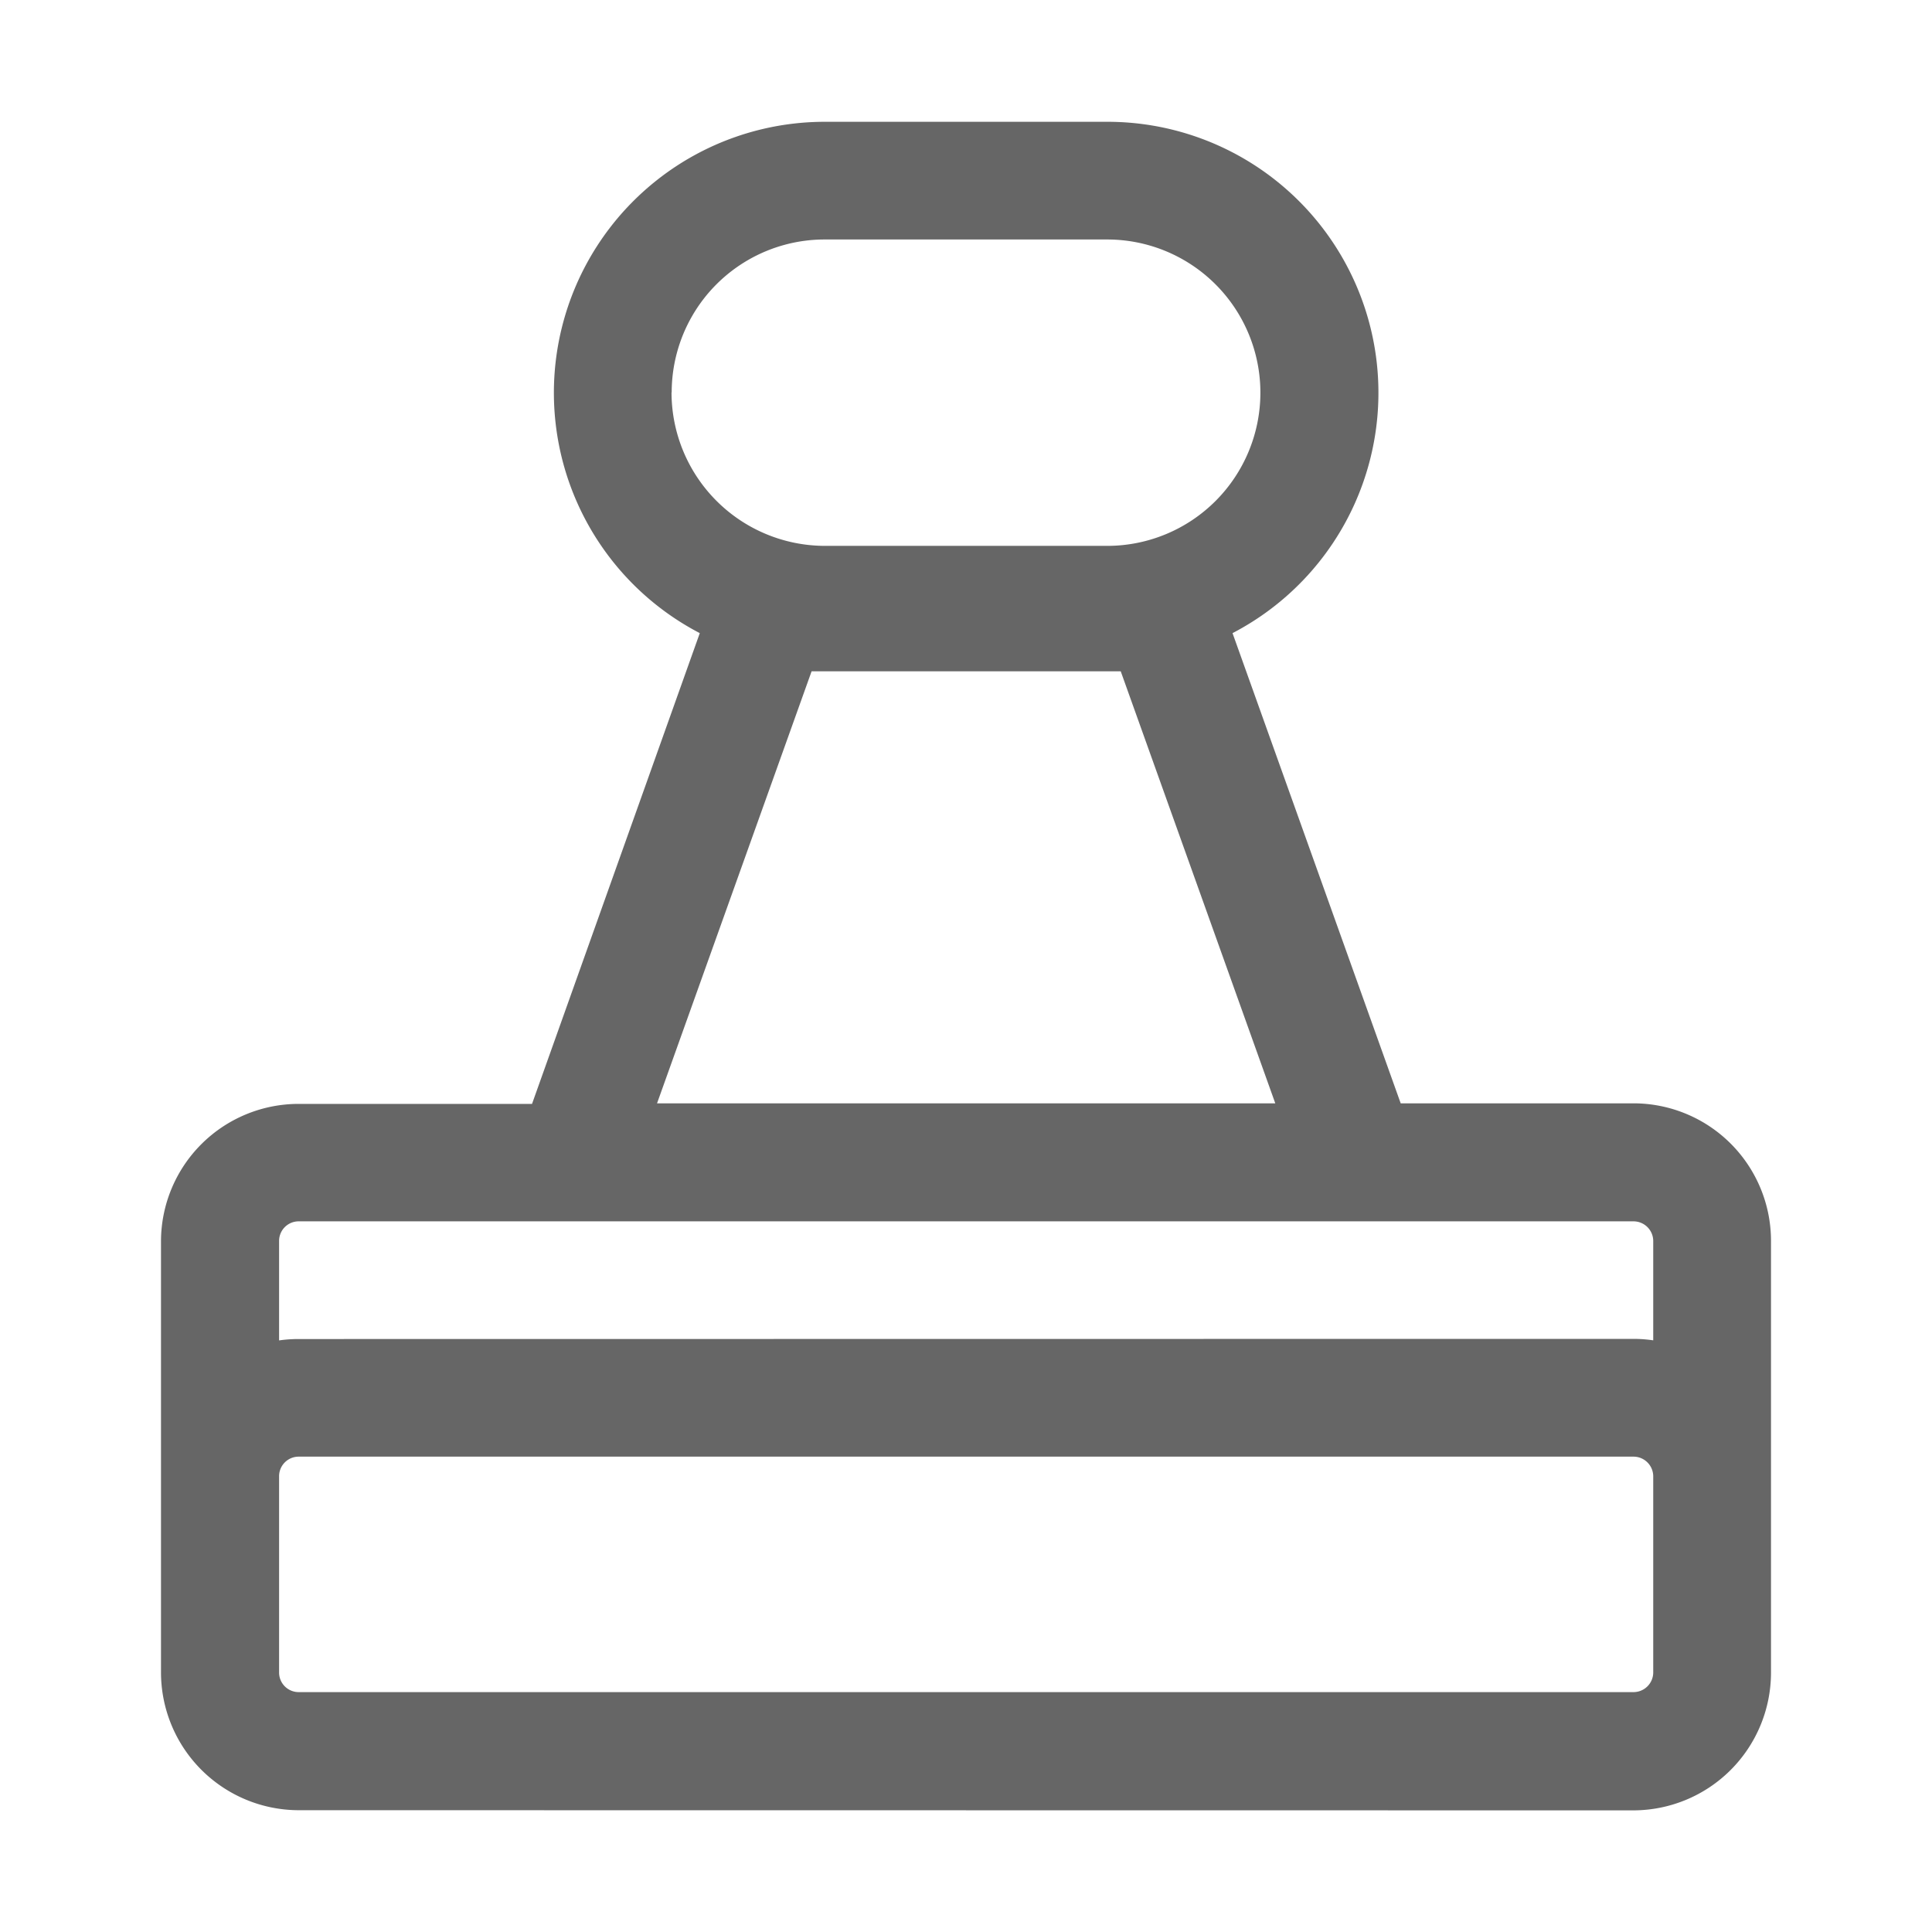 <svg xmlns="http://www.w3.org/2000/svg" width="24" height="24" viewBox="0 0 24 24">
    <defs>
        <style>.b{fill:#666;}</style>
    </defs>
    <g transform="translate(-1.498 -0.987)">
        <path class="b" d="M1.709,20.974A1.713,1.713,0,0,1,0,19.266V13.9a1.71,1.71,0,0,1,1.709-1.7h2.9L6.693,6.352A3.366,3.366,0,0,1,8.246,0h3.512a3.366,3.366,0,0,1,1.553,6.352L15.4,12.193h2.895A1.709,1.709,0,0,1,20,13.9v5.368a1.712,1.712,0,0,1-1.709,1.708Zm0-1.467H18.291a.245.245,0,0,0,.246-.241V16.828a.245.245,0,0,0-.246-.246H1.709a.243.243,0,0,0-.242.246v2.438A.243.243,0,0,0,1.709,19.507Zm16.582-4.388a1.7,1.7,0,0,1,.246.018V13.9a.245.245,0,0,0-.246-.241H1.709a.243.243,0,0,0-.242.241v1.238a1.663,1.663,0,0,1,.242-.017Zm-4.449-2.926-1.92-5.367H8.082l-1.92,5.367Zm-7.5-8.832a1.908,1.908,0,0,0,1.9,1.907h3.512a1.9,1.9,0,1,0,0-3.806H8.246A1.9,1.9,0,0,0,6.344,3.361Z" transform="translate(3.498 2.5)"/>
    </g>
</svg>